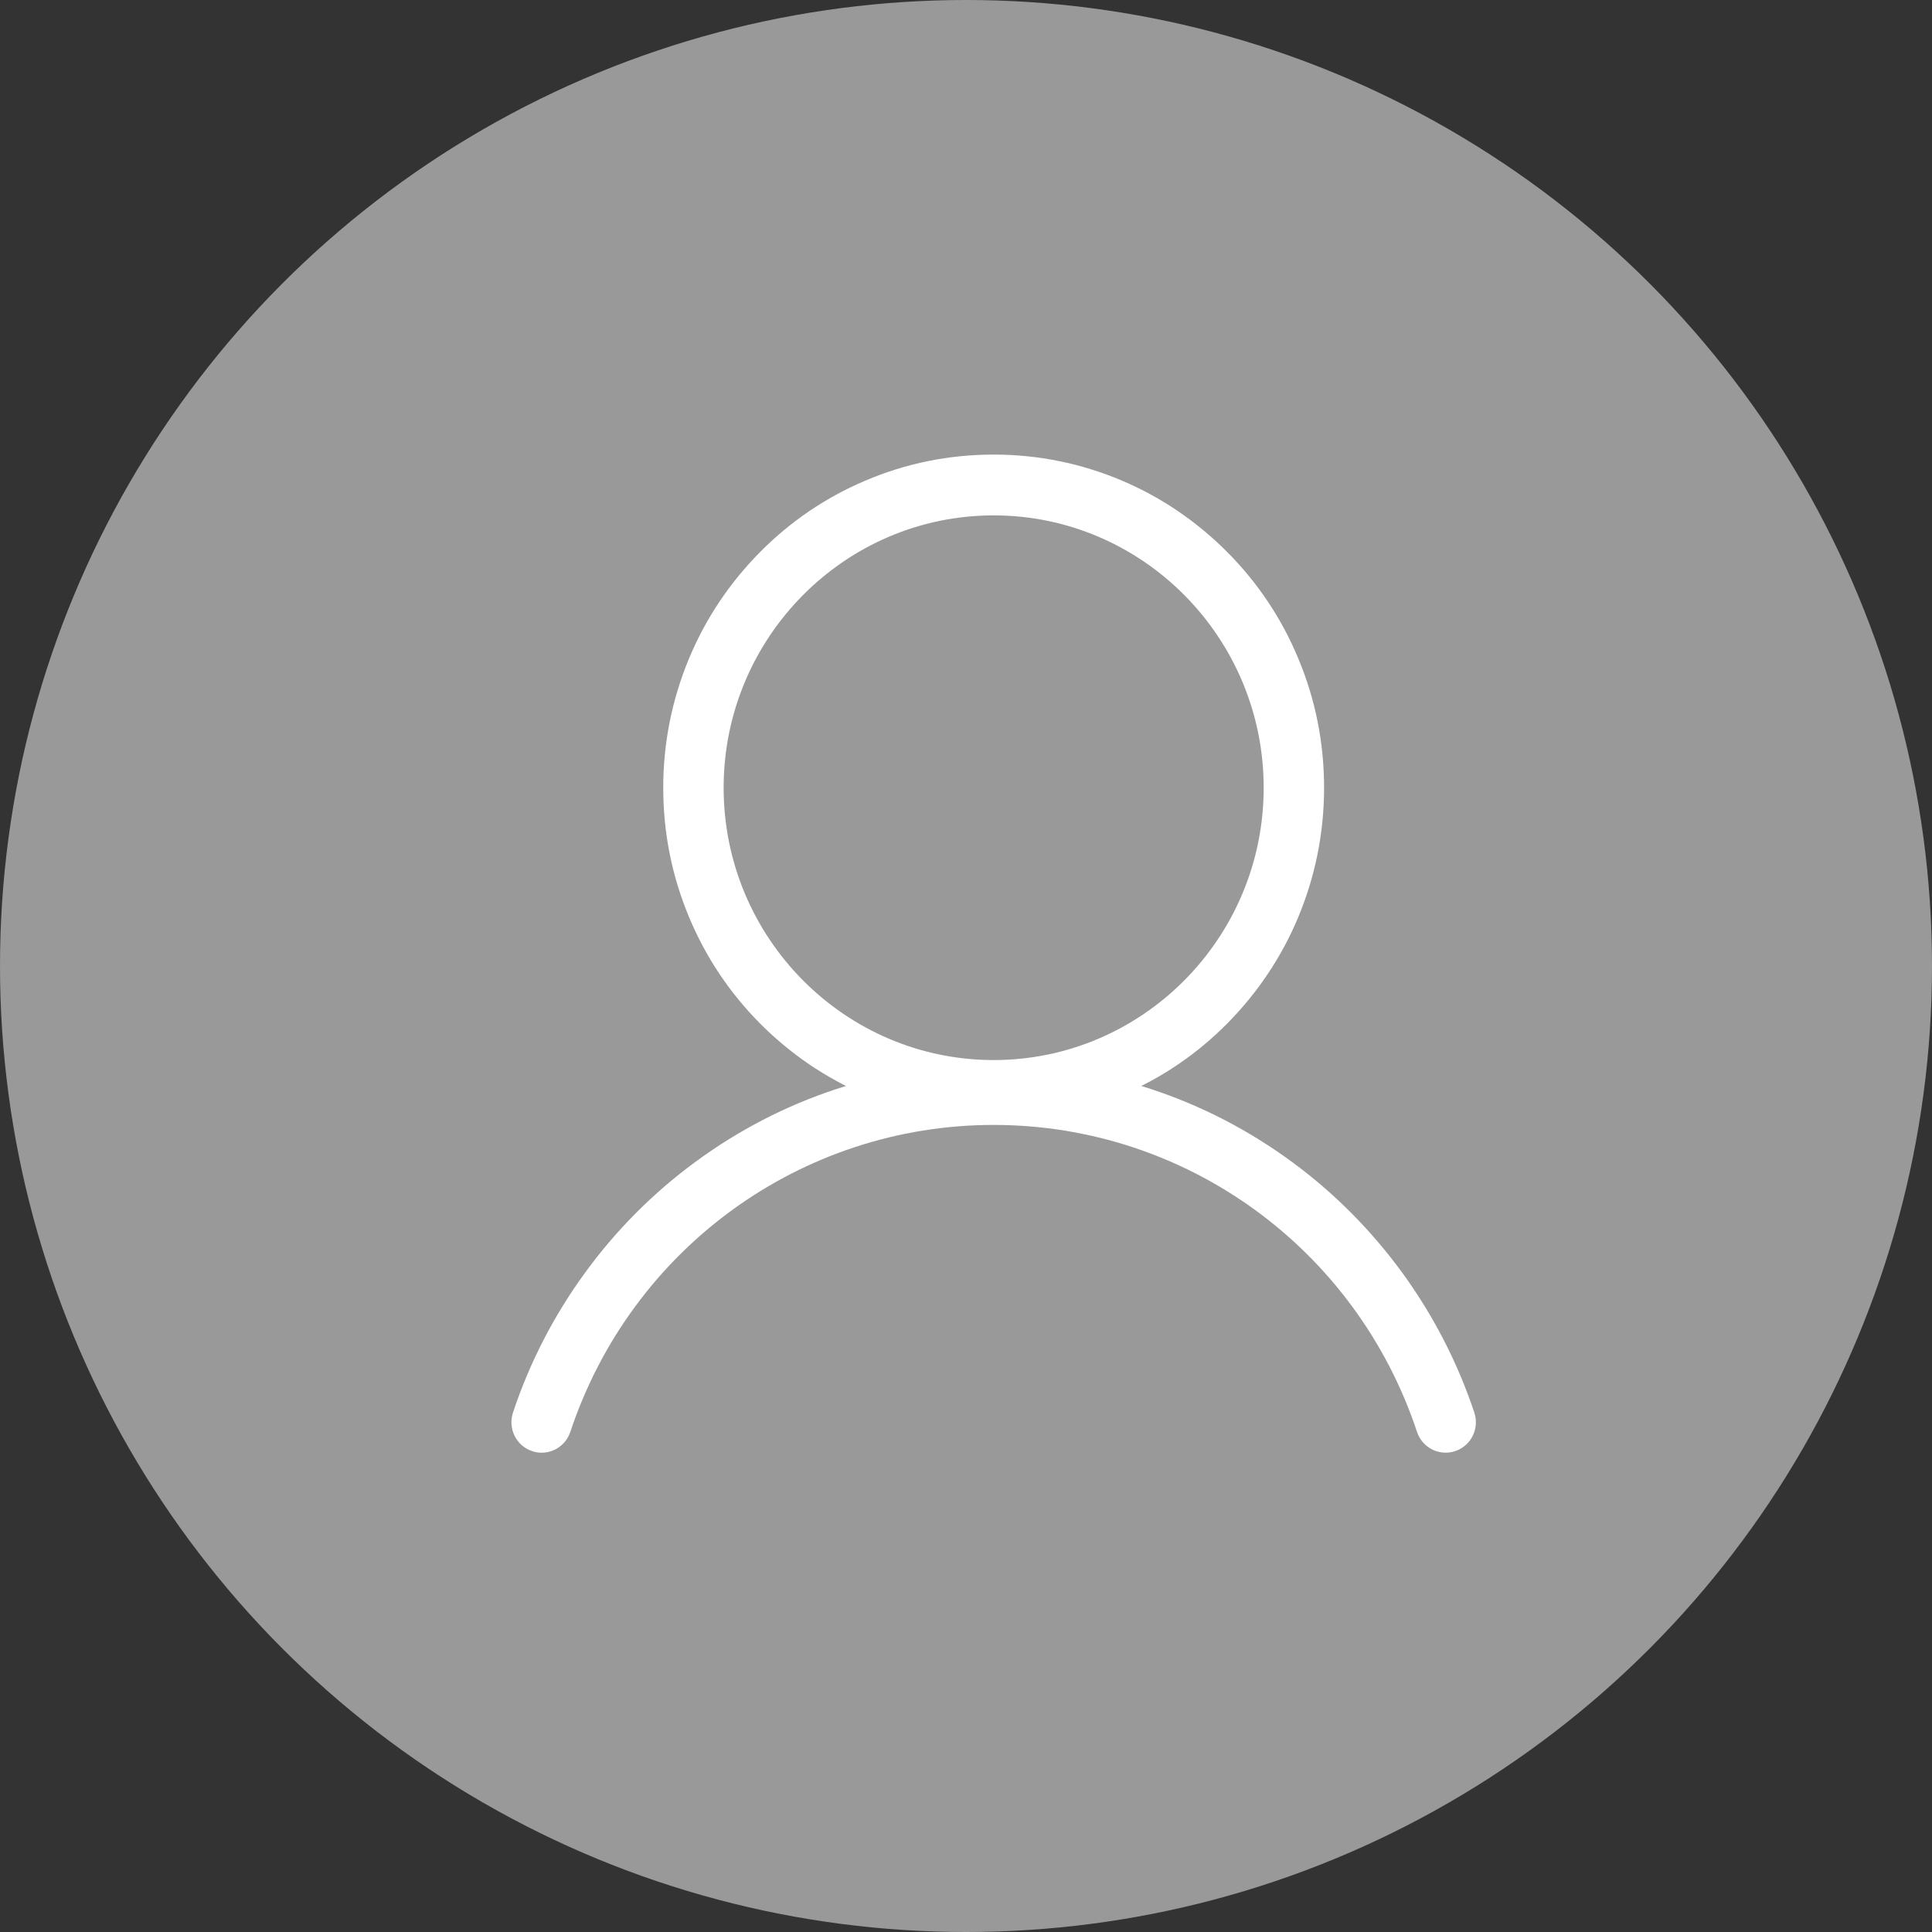 <?xml version="1.0" encoding="UTF-8"?>
<svg width="38px" height="38px" viewBox="0 0 38 38" version="1.1" xmlns="http://www.w3.org/2000/svg" xmlns:xlink="http://www.w3.org/1999/xlink">
    <rect x="0" y="0" width="38" height="38" fill="#333333" stroke="none"/>
    <!-- Generator: Sketch 63.1 (92452) - https://sketch.com -->
    <title>账号</title>
    <desc>Created with Sketch.</desc>
    <g id="移动端" stroke="none" stroke-width="1" fill="none" fill-rule="evenodd">
        <g id="公众号1-灰色icon备份" transform="translate(-142, -730)">
            <g id="编组-7" transform="translate(142, 730)">
                <g id="账号">
                    <circle id="椭圆形" fill="#999999" cx="19" cy="19" r="19"></circle>
                    <g id="编组-3" transform="translate(10.059, 8.941)" fill="#FFFFFF" fill-rule="nonzero">
                        <path d="M9.485,13.107 C8.607,13.107 7.757,12.933 6.955,12.592 C6.181,12.263 5.486,11.789 4.889,11.188 C4.291,10.587 3.823,9.885 3.497,9.105 C3.157,8.296 2.986,7.439 2.986,6.553 C2.986,5.668 3.159,4.811 3.497,4.002 C3.823,3.221 4.293,2.521 4.889,1.919 C5.485,1.316 6.181,0.844 6.955,0.515 C7.757,0.172 8.607,-1.616634e-14 9.485,-1.616634e-14 C10.363,-1.616634e-14 11.213,0.174 12.015,0.515 C12.789,0.844 13.483,1.318 14.081,1.919 C14.679,2.52 15.147,3.221 15.473,4.002 C15.813,4.811 15.984,5.668 15.984,6.553 C15.984,7.439 15.811,8.296 15.473,9.105 C15.147,9.885 14.677,10.585 14.081,11.188 C13.485,11.791 12.789,12.263 12.015,12.592 C11.213,12.933 10.363,13.107 9.485,13.107 Z M9.485,1.196 C6.558,1.196 4.174,3.6 4.174,6.553 C4.174,9.507 6.558,11.909 9.485,11.909 C12.414,11.909 14.796,9.505 14.796,6.553 C14.796,3.601 12.414,1.196 9.485,1.196 Z" id="形状"></path>
                        <path d="M0.595,19.632 C0.532,19.632 0.469,19.623 0.406,19.6 C0.094,19.496 -0.073,19.155 0.031,18.842 C0.359,17.856 0.836,16.931 1.449,16.091 C2.054,15.26 2.78,14.529 3.606,13.921 C5.321,12.656 7.354,11.987 9.485,11.987 C11.616,11.987 13.648,12.656 15.364,13.921 C16.19,14.529 16.914,15.26 17.521,16.091 C18.133,16.931 18.61,17.858 18.939,18.842 C19.043,19.157 18.876,19.496 18.564,19.6 C18.252,19.705 17.916,19.537 17.812,19.222 C16.611,15.611 13.266,13.185 9.485,13.185 C5.705,13.185 2.359,15.611 1.158,19.224 C1.074,19.473 0.844,19.632 0.595,19.632 Z" id="路径"></path>
                    </g>
                </g>
            </g>
        </g>
    </g>
</svg>